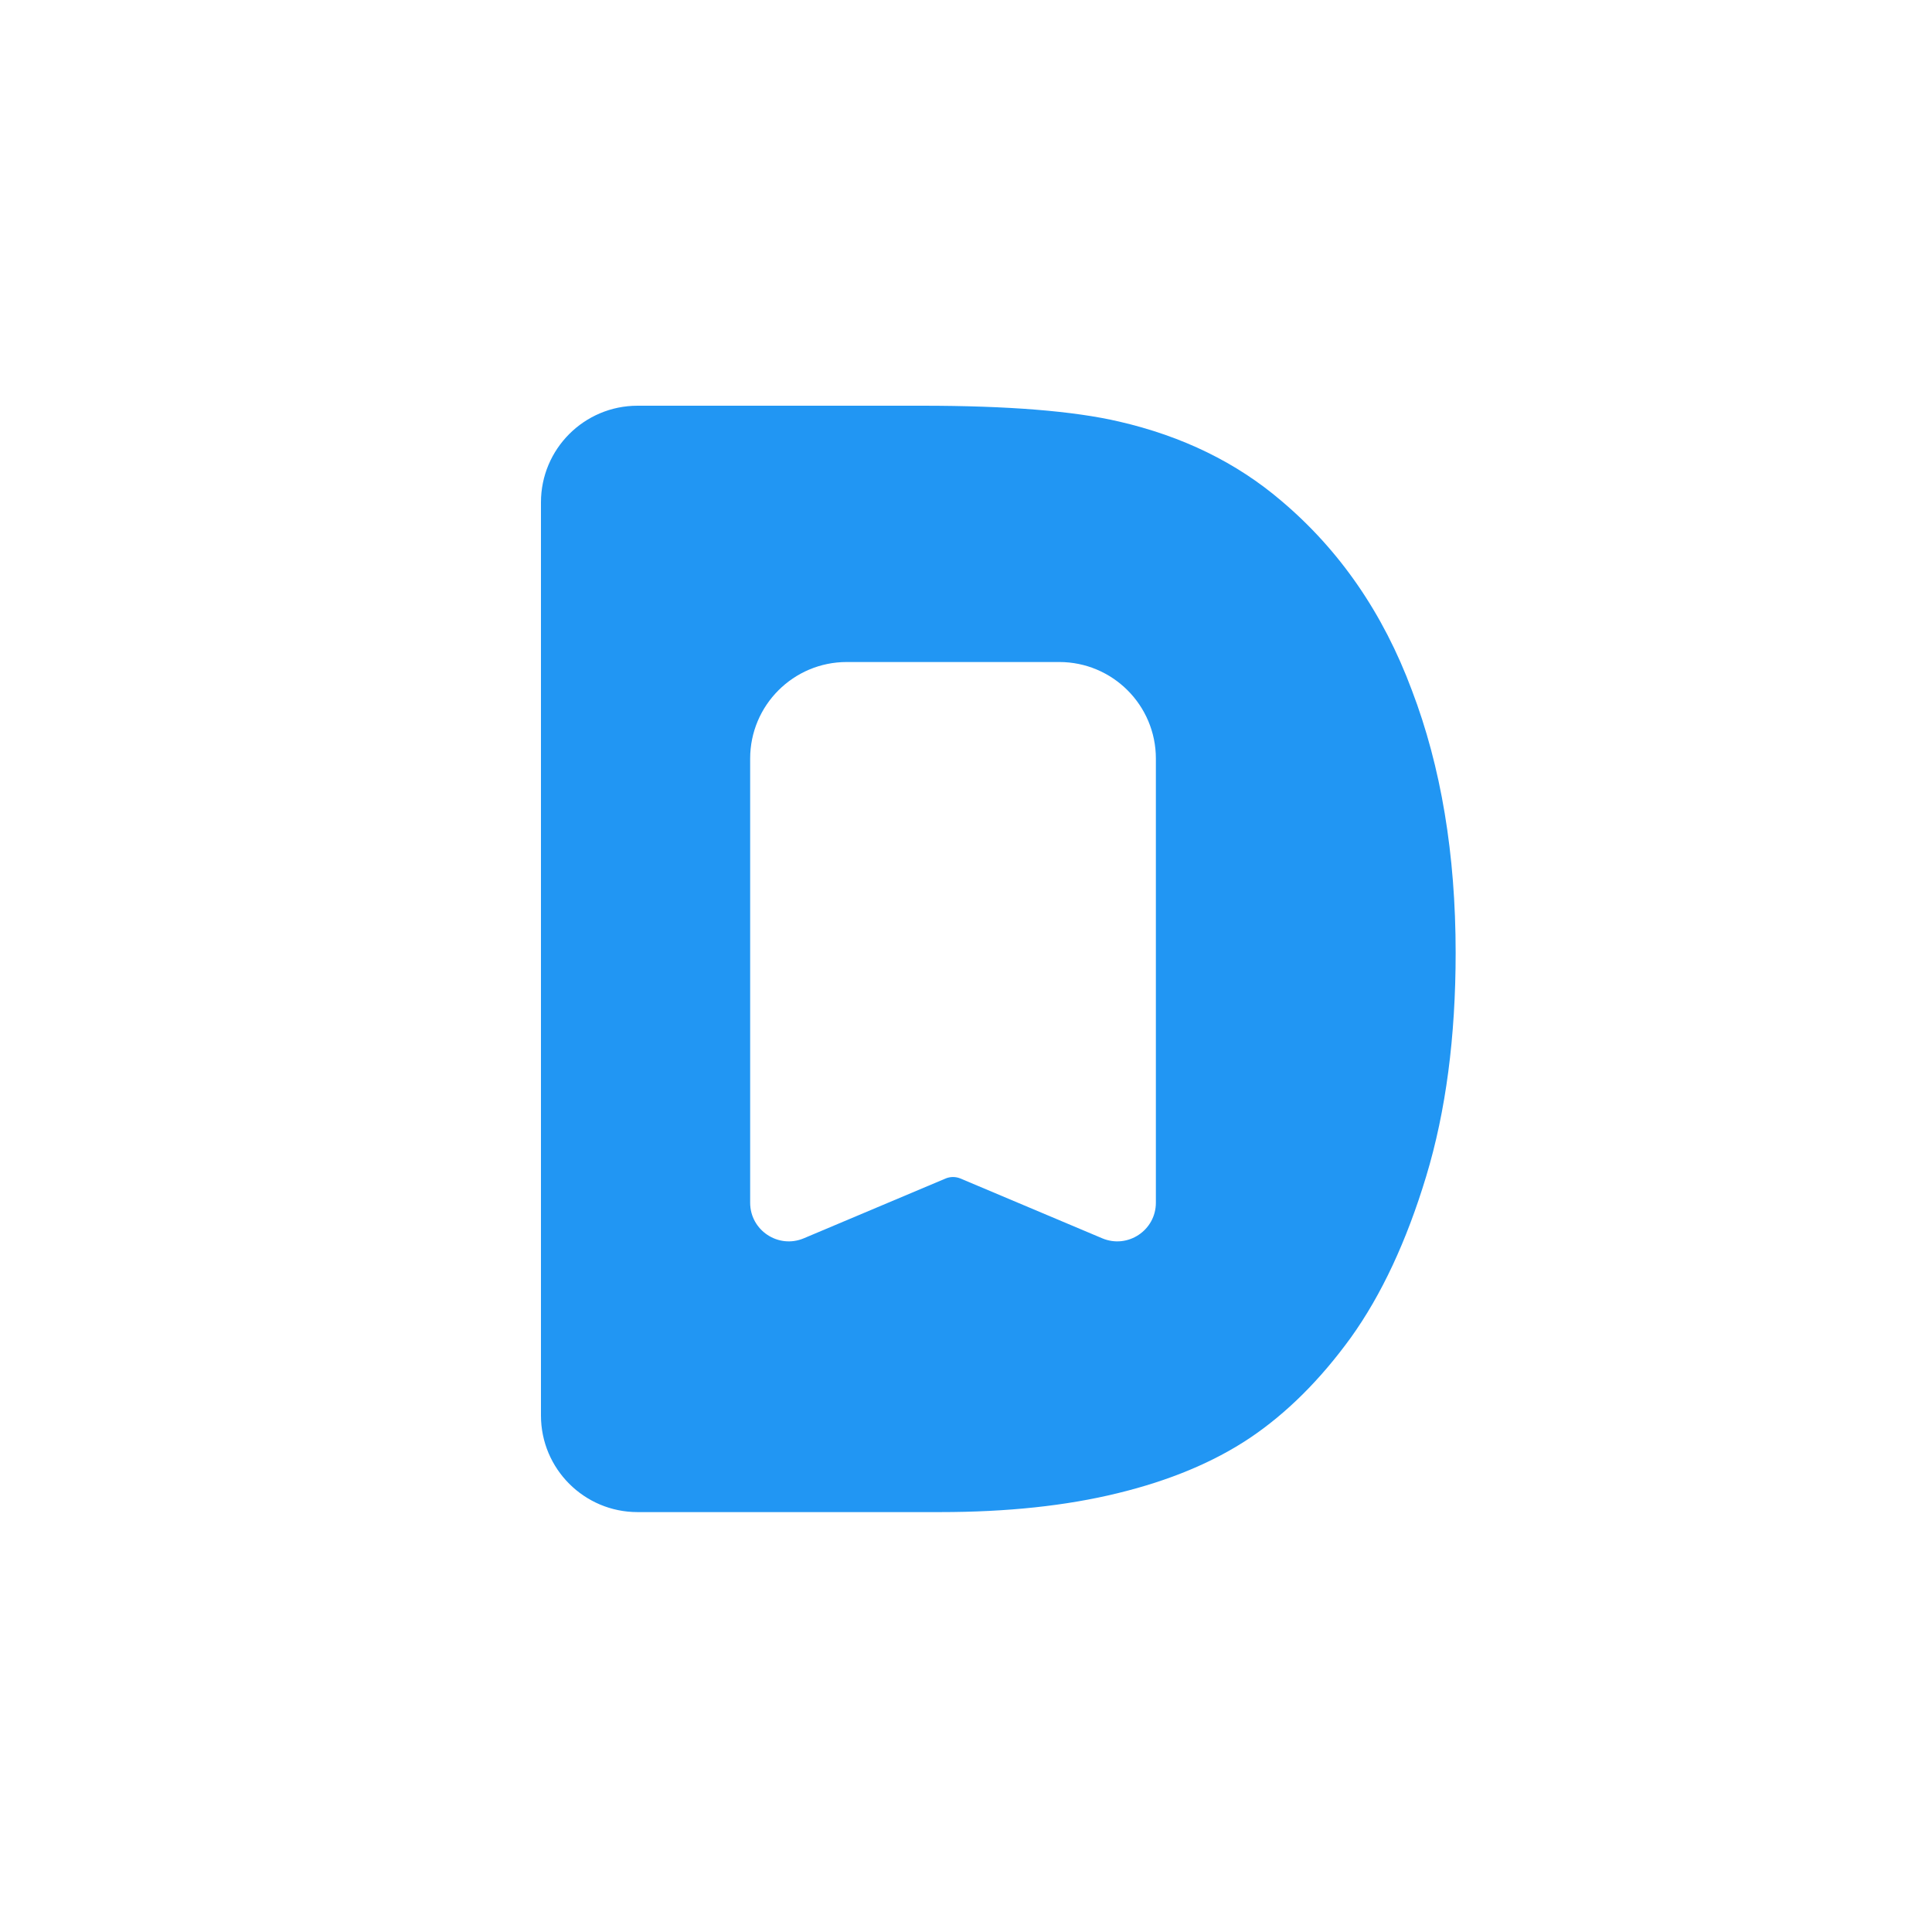 <svg width="100" height="100" viewBox="0 0 100 100" fill="none" xmlns="http://www.w3.org/2000/svg">
<rect x="0" y="0" width="100" height="100" fill="#333333" stroke="none"/>
<circle cx="60.352" cy="40.754" r="4.525" fill="#FFCD73"/>
<path fill-rule="evenodd" clip-rule="evenodd" d="M24.127 17.232C27.234 17.232 29.753 19.751 29.753 22.859V43.114C29.753 58.651 42.349 71.247 57.886 71.247H62.387C65.494 71.247 68.013 73.766 68.013 76.874C68.013 79.981 65.494 82.5 62.387 82.5H57.886C36.134 82.5 18.5 64.866 18.5 43.114V22.859C18.5 19.751 21.019 17.232 24.127 17.232Z" fill="#2196F3"/>
<path fill-rule="evenodd" clip-rule="evenodd" d="M60.137 28.485C53.3 28.485 47.758 34.027 47.758 40.864C47.758 47.7 53.3 53.242 60.137 53.242C64.79 53.242 68.851 50.677 70.971 46.857C72.479 44.14 75.904 43.16 78.621 44.667C81.338 46.175 82.319 49.6 80.811 52.317C76.787 59.568 69.041 64.495 60.137 64.495C47.085 64.495 36.505 53.915 36.505 40.864C36.505 27.812 47.085 17.232 60.137 17.232C69.041 17.232 76.787 22.16 80.811 29.41C82.319 32.127 81.338 35.552 78.621 37.06C75.904 38.568 72.479 37.587 70.971 34.87C68.851 31.05 64.79 28.485 60.137 28.485Z" fill="#1DE9B6"/>
<circle cx="60.136" cy="40.864" r="4.501" fill="#01033F"/>
<rect width="100" height="100" fill="white"/>
<path d="M33 78.266C30.239 78.266 28 76.027 28 73.266V26C28 23.239 30.239 21 33 21H47.727C52.18 21 55.578 21.273 57.922 21.82C61.203 22.576 64.003 23.943 66.32 25.922C69.341 28.474 71.594 31.742 73.078 35.727C74.588 39.685 75.344 44.216 75.344 49.32C75.344 53.669 74.836 57.523 73.82 60.883C72.805 64.242 71.503 67.029 69.914 69.242C68.326 71.43 66.581 73.162 64.68 74.438C62.805 75.688 60.526 76.638 57.844 77.289C55.188 77.94 52.128 78.266 48.664 78.266H33Z" fill="#2196F3"/>
<path d="M38.828 62.252L38.828 39.266C38.828 36.504 41.067 34.266 43.828 34.266H49.328H54.828C57.59 34.266 59.828 36.504 59.828 39.266V62.252C59.828 63.682 58.369 64.65 57.051 64.094L49.717 61.001C49.468 60.896 49.188 60.896 48.94 61.001L41.605 64.094C40.287 64.65 38.828 63.682 38.828 62.252Z" fill="white"/>
</svg>

